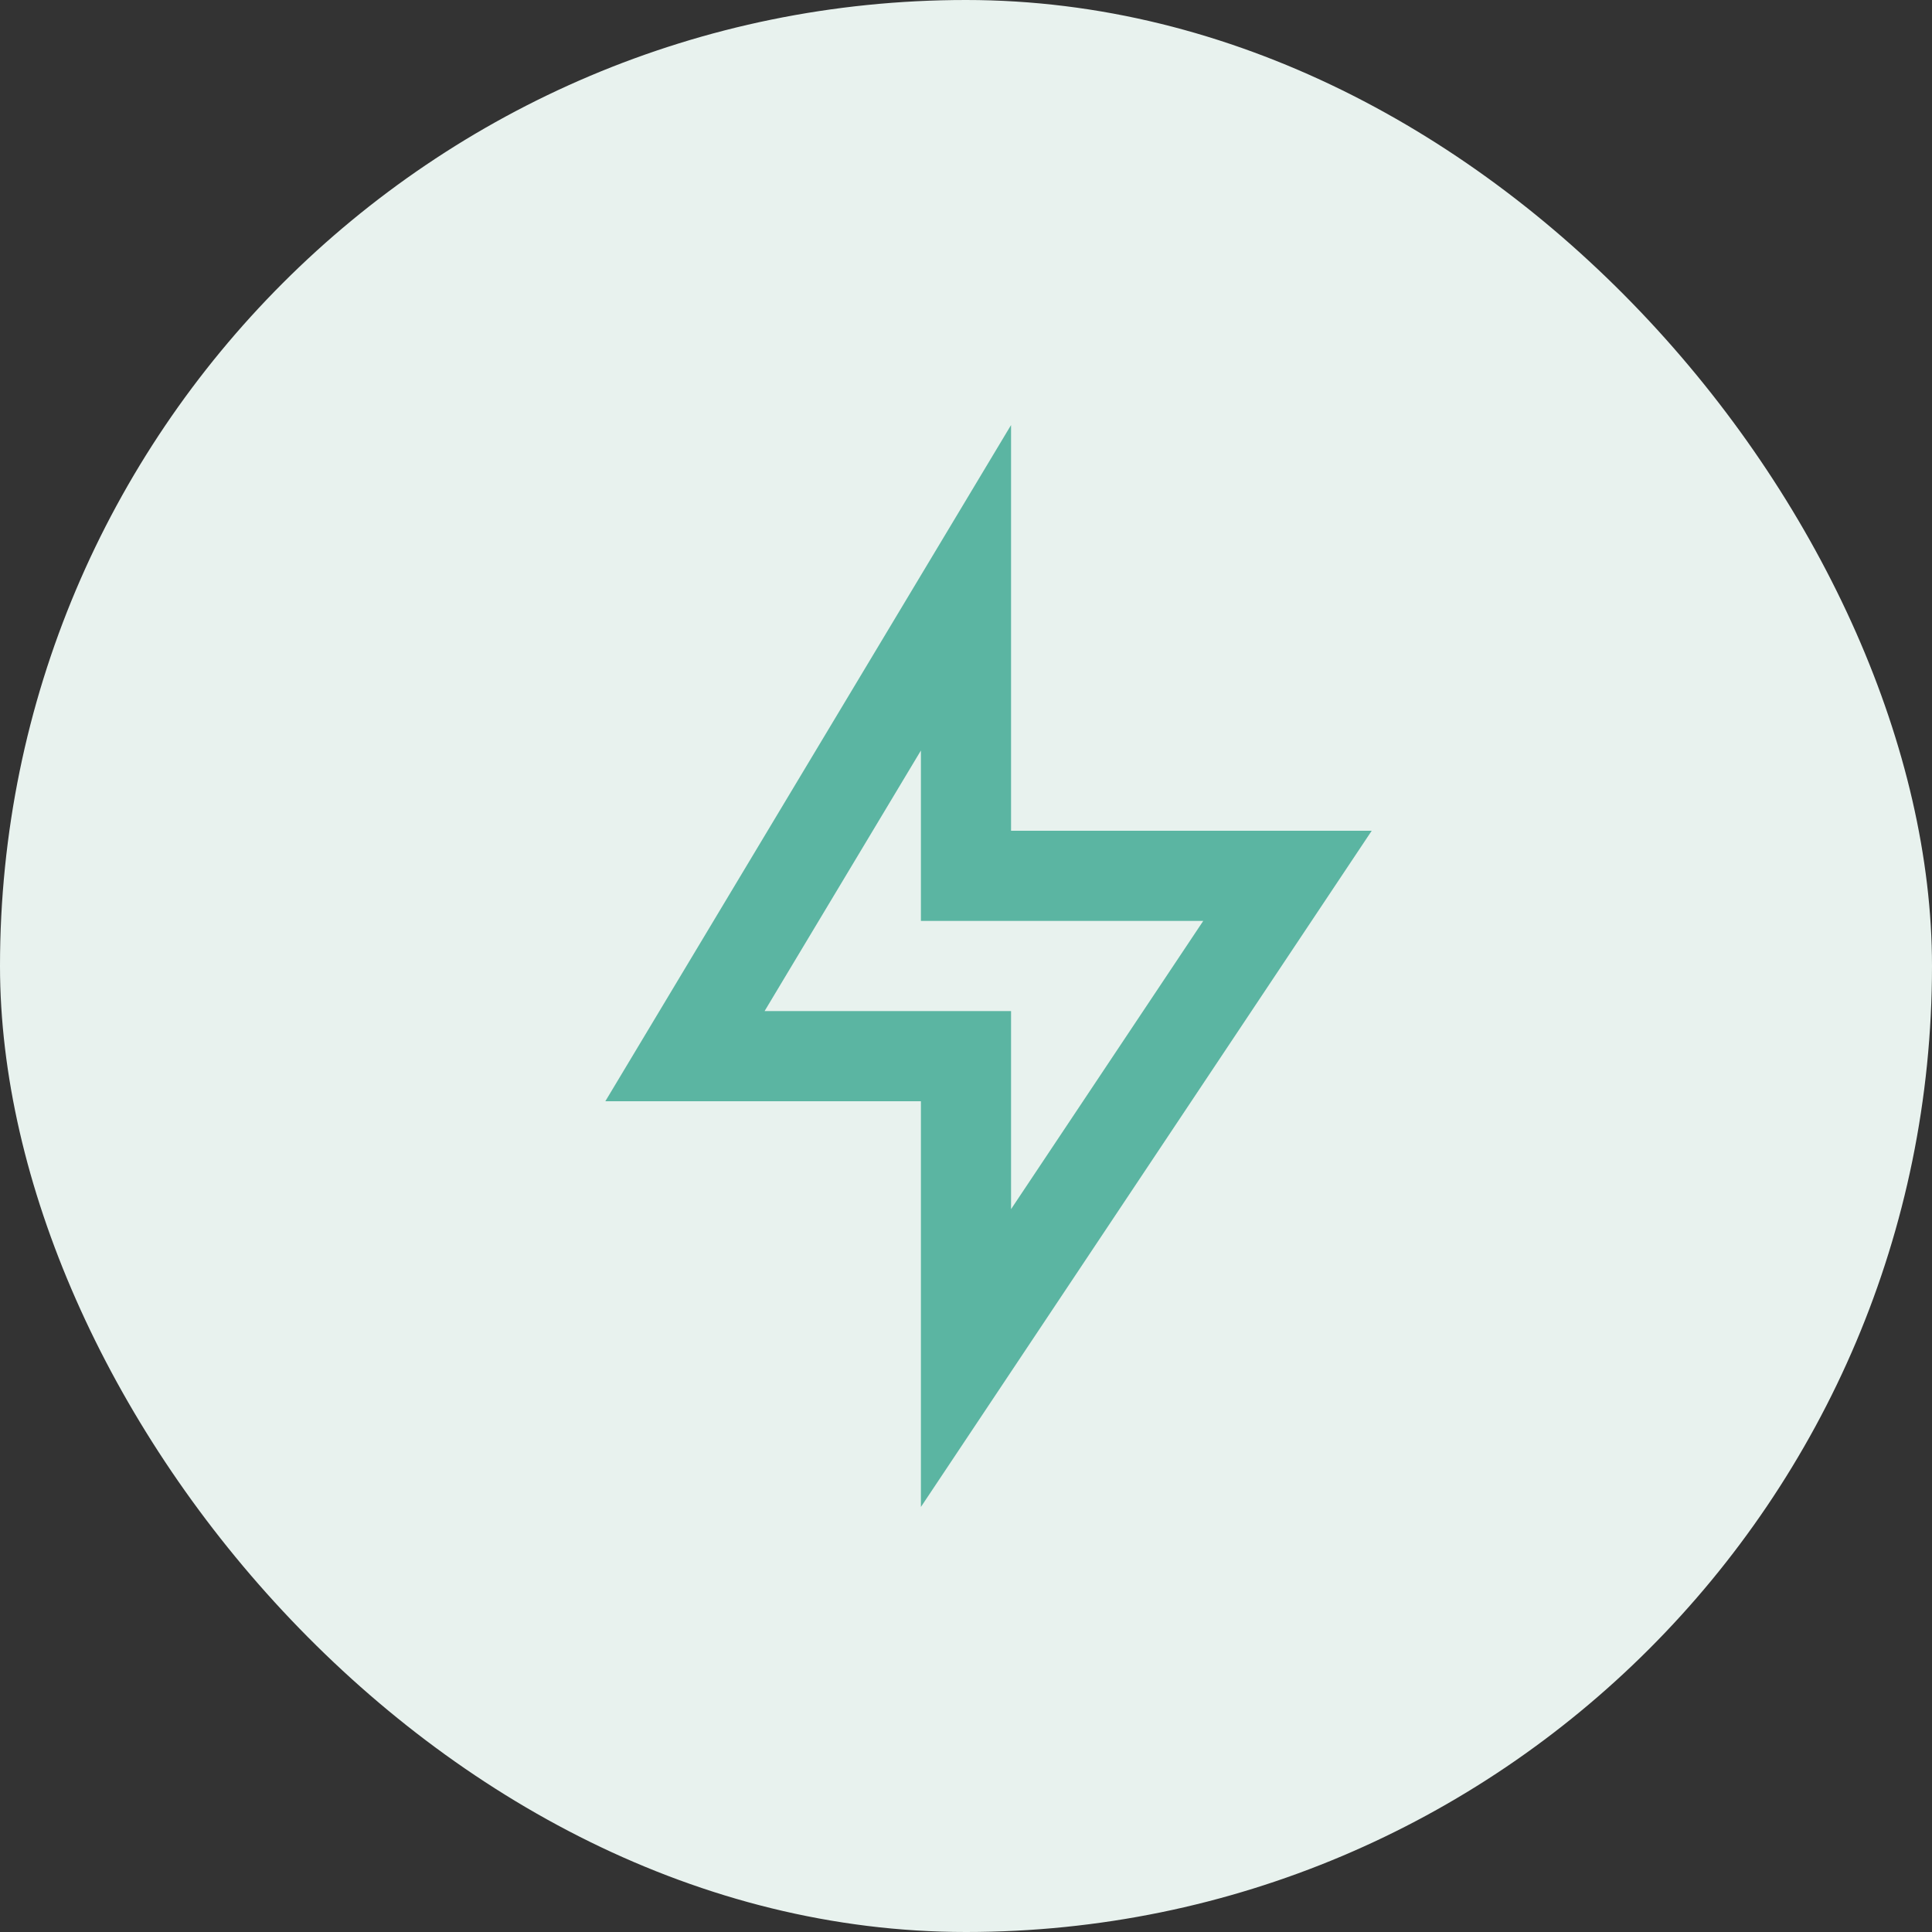 <svg width="50" height="50" viewBox="0 0 50 50" fill="none" xmlns="http://www.w3.org/2000/svg">
<rect x="0" y="0" width="50" height="50" fill="#333333" stroke="none"/>
<rect width="50" height="50" rx="25" fill="#E8F2EE"/>
<path d="M26.166 21.5H35.5L23.833 39V28.5H15.666L26.166 11V21.5ZM23.833 23.833V19.423L19.787 26.167H26.166V31.293L31.14 23.833H23.833Z" fill="#5BB5A2"/>
</svg>
